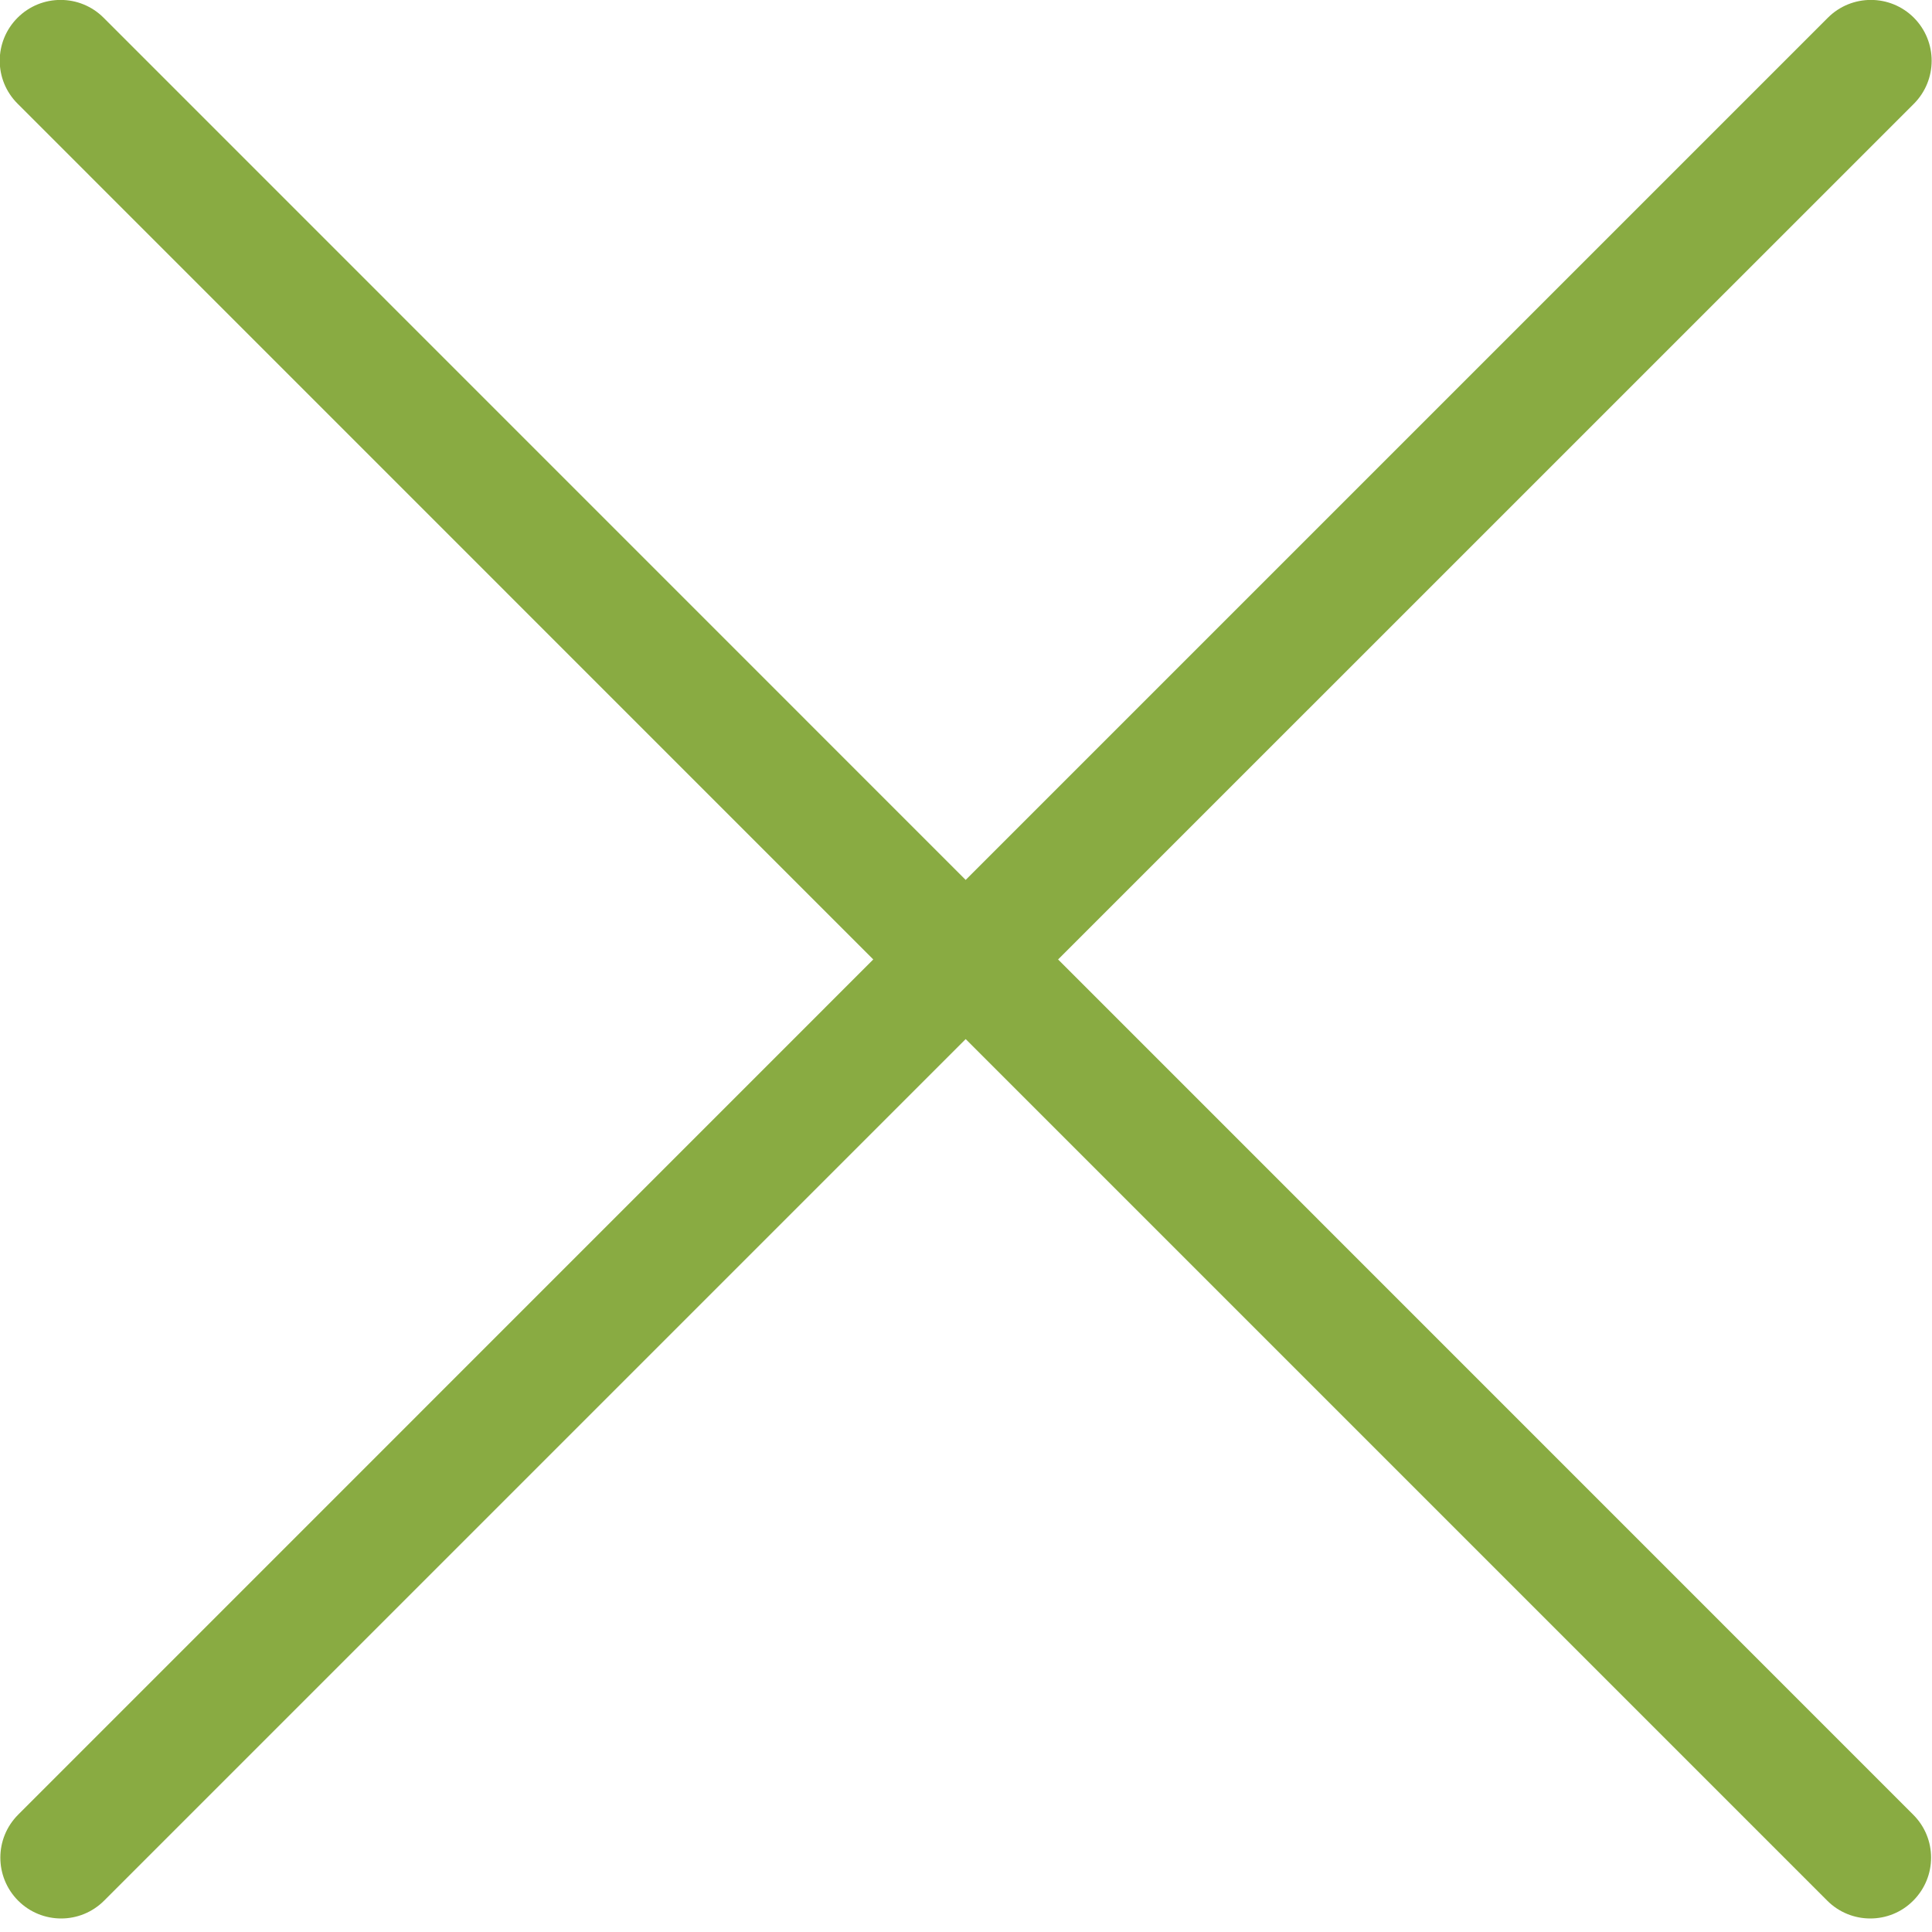 <svg width="18" fill="none" height="18" viewBox="0 0 18 18"  xmlns="http://www.w3.org/2000/svg">
<g clip-path="url(#clip0)">
<path d="M9.858 8.939L17.825 16.907C18.047 17.128 18.047 17.486 17.825 17.708C17.715 17.819 17.57 17.874 17.425 17.874C17.28 17.874 17.135 17.819 17.024 17.708L8.997 9.681L0.97 17.708C0.859 17.819 0.714 17.874 0.57 17.874C0.425 17.874 0.28 17.819 0.169 17.708C-0.052 17.486 -0.052 17.128 0.169 16.907L8.136 8.939L0.164 0.966C-0.058 0.745 -0.058 0.387 0.164 0.165C0.385 -0.056 0.744 -0.056 0.965 0.165L8.997 8.198L17.03 0.165C17.251 -0.056 17.61 -0.056 17.831 0.165C18.052 0.387 18.052 0.745 17.831 0.967L9.858 8.939Z" fill="#89AB42"/>
</g>
<defs>
<clipPath id="clip0">
<rect width="18" height="18" fill="white" transform="matrix(-1 0 0 1 18 0)"/>
</clipPath>
</defs>
</svg>
